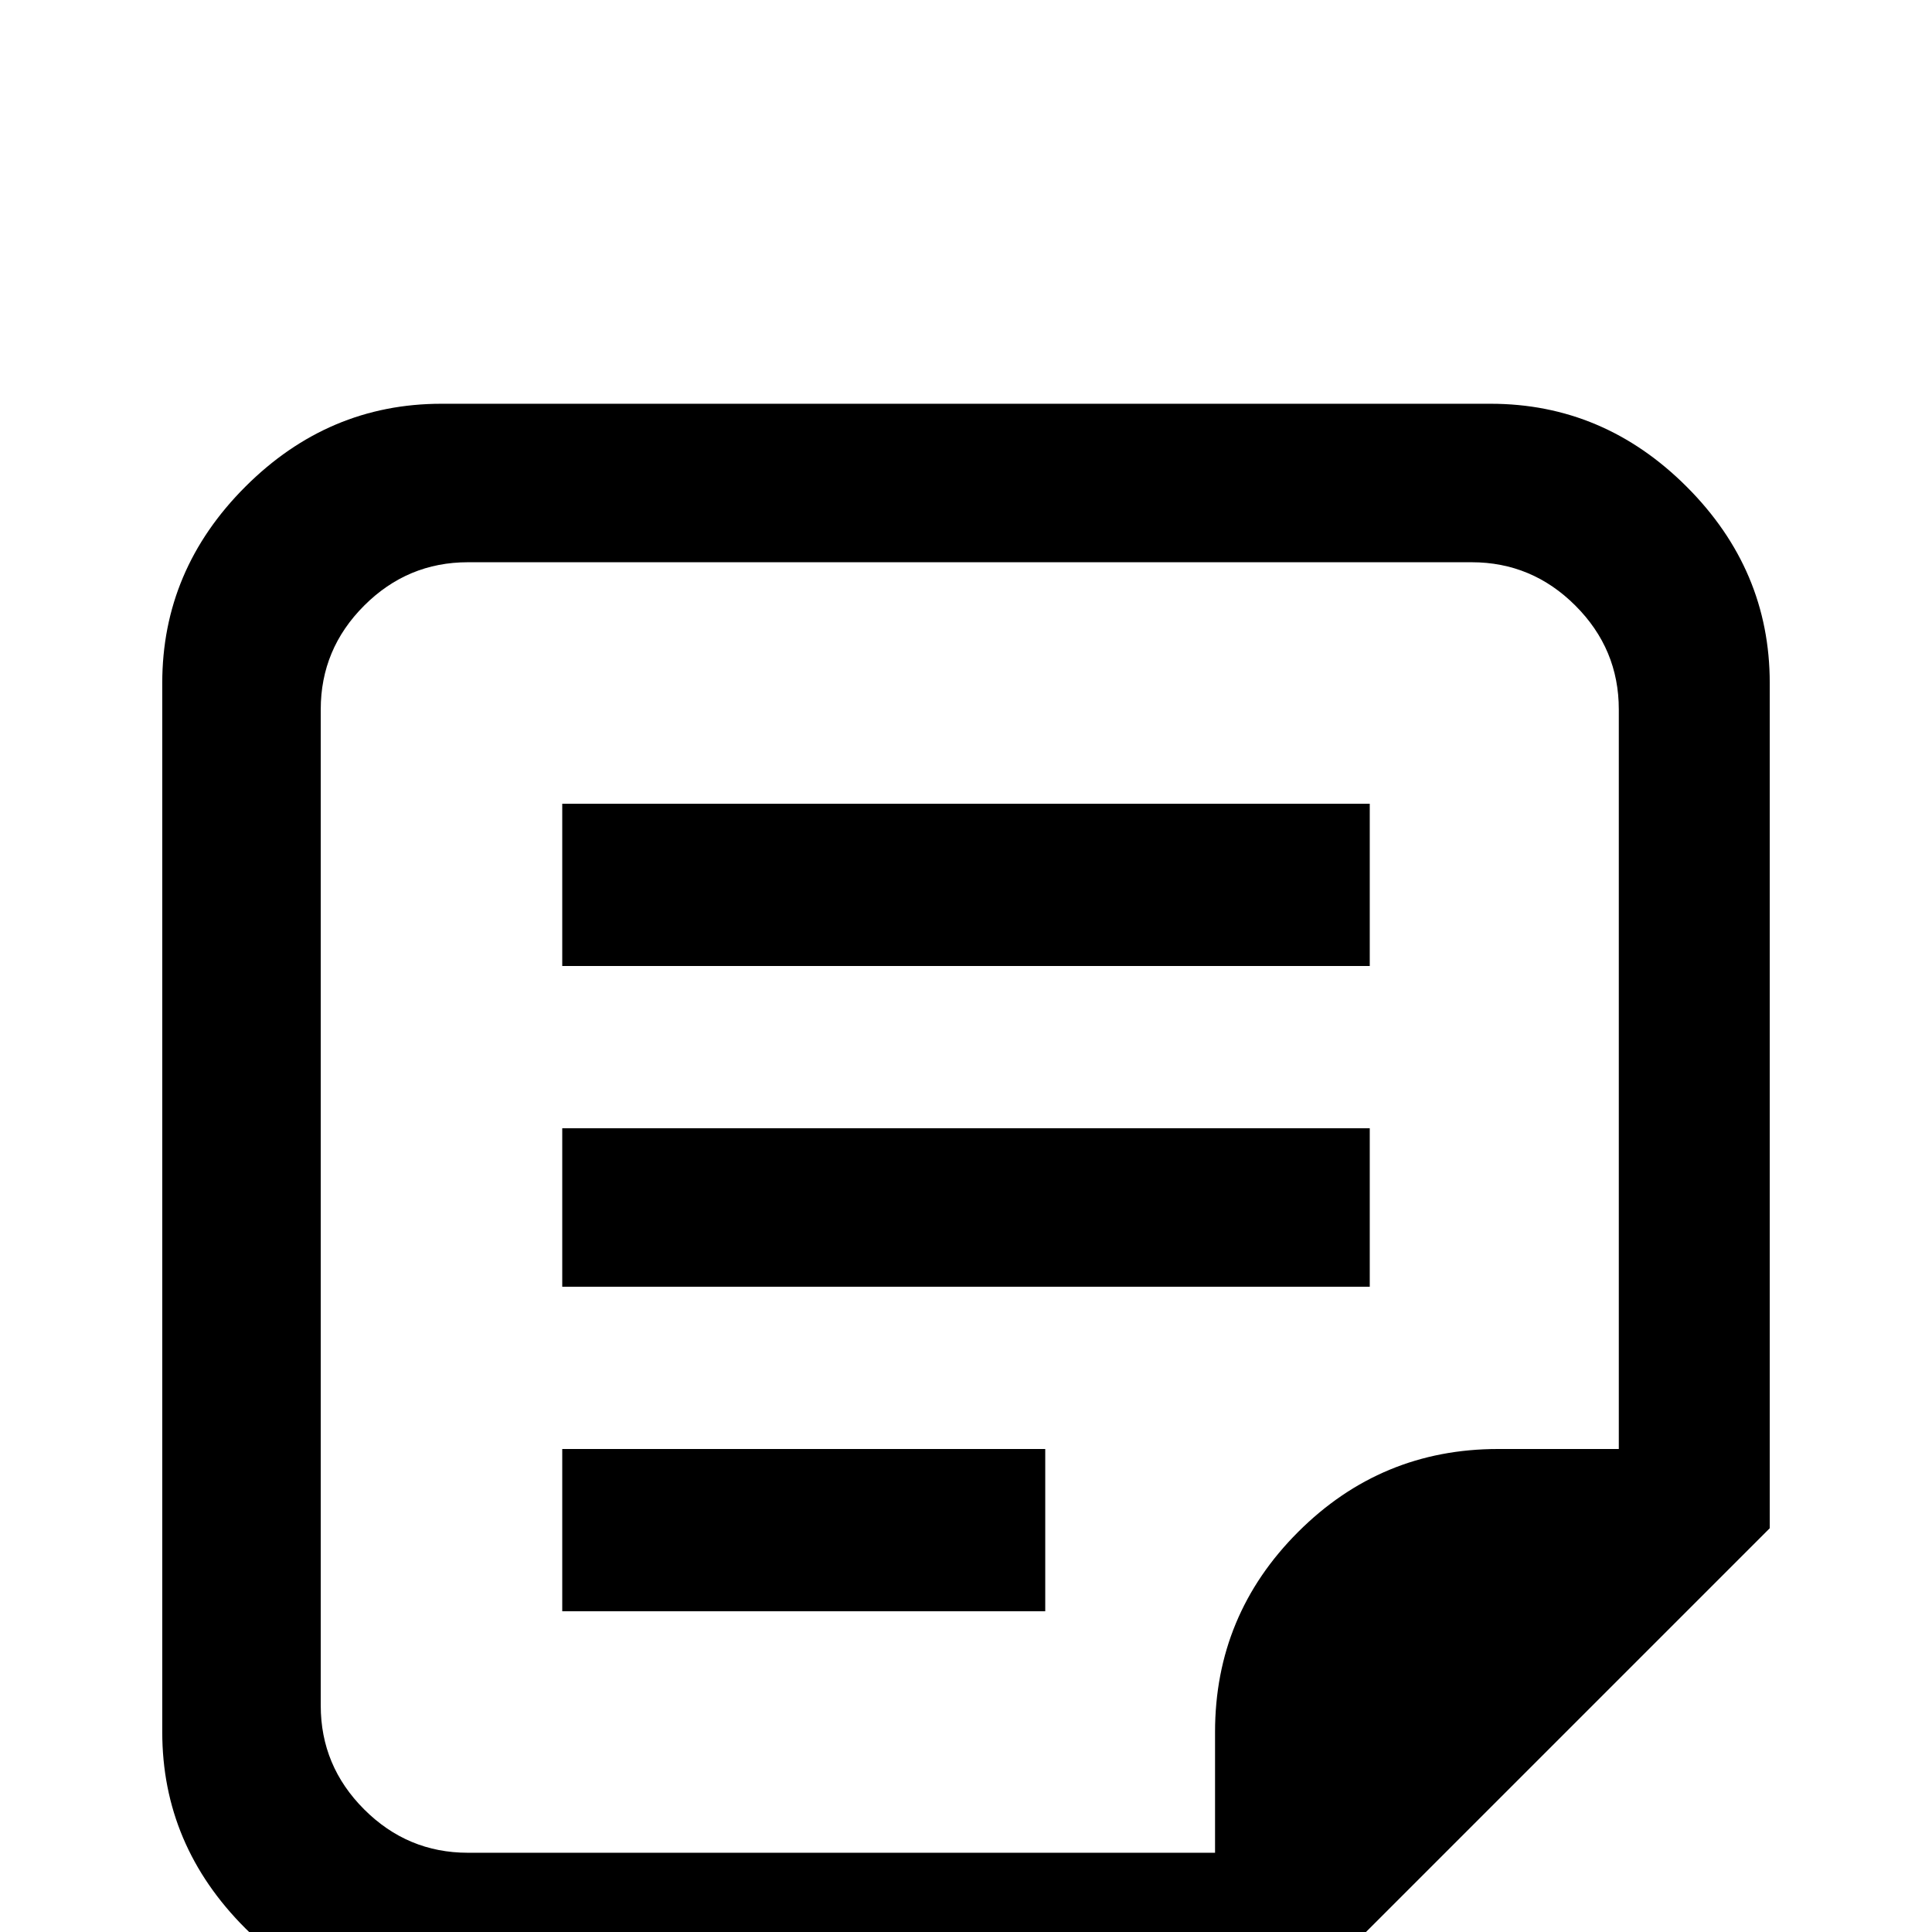 <svg xmlns="http://www.w3.org/2000/svg" viewBox="0 -512 512 512">
	<path fill="#000000" d="M395 -405H117Q87 -405 65 -383Q43 -361 43 -331V-53Q43 -23 65 -1Q87 21 117 21H341L469 -107V-331Q469 -361 447 -383Q425 -405 395 -405ZM429 -128H397Q366 -128 344 -106Q322 -84 322 -53V-21H124Q108 -21 96.5 -32.5Q85 -44 85 -60V-324Q85 -340 96.5 -351.5Q108 -363 124 -363H390Q406 -363 417.5 -351.5Q429 -340 429 -324ZM149 -299H363V-256H149ZM149 -213H363V-171H149ZM149 -128H277V-85H149Z"/>
</svg>
